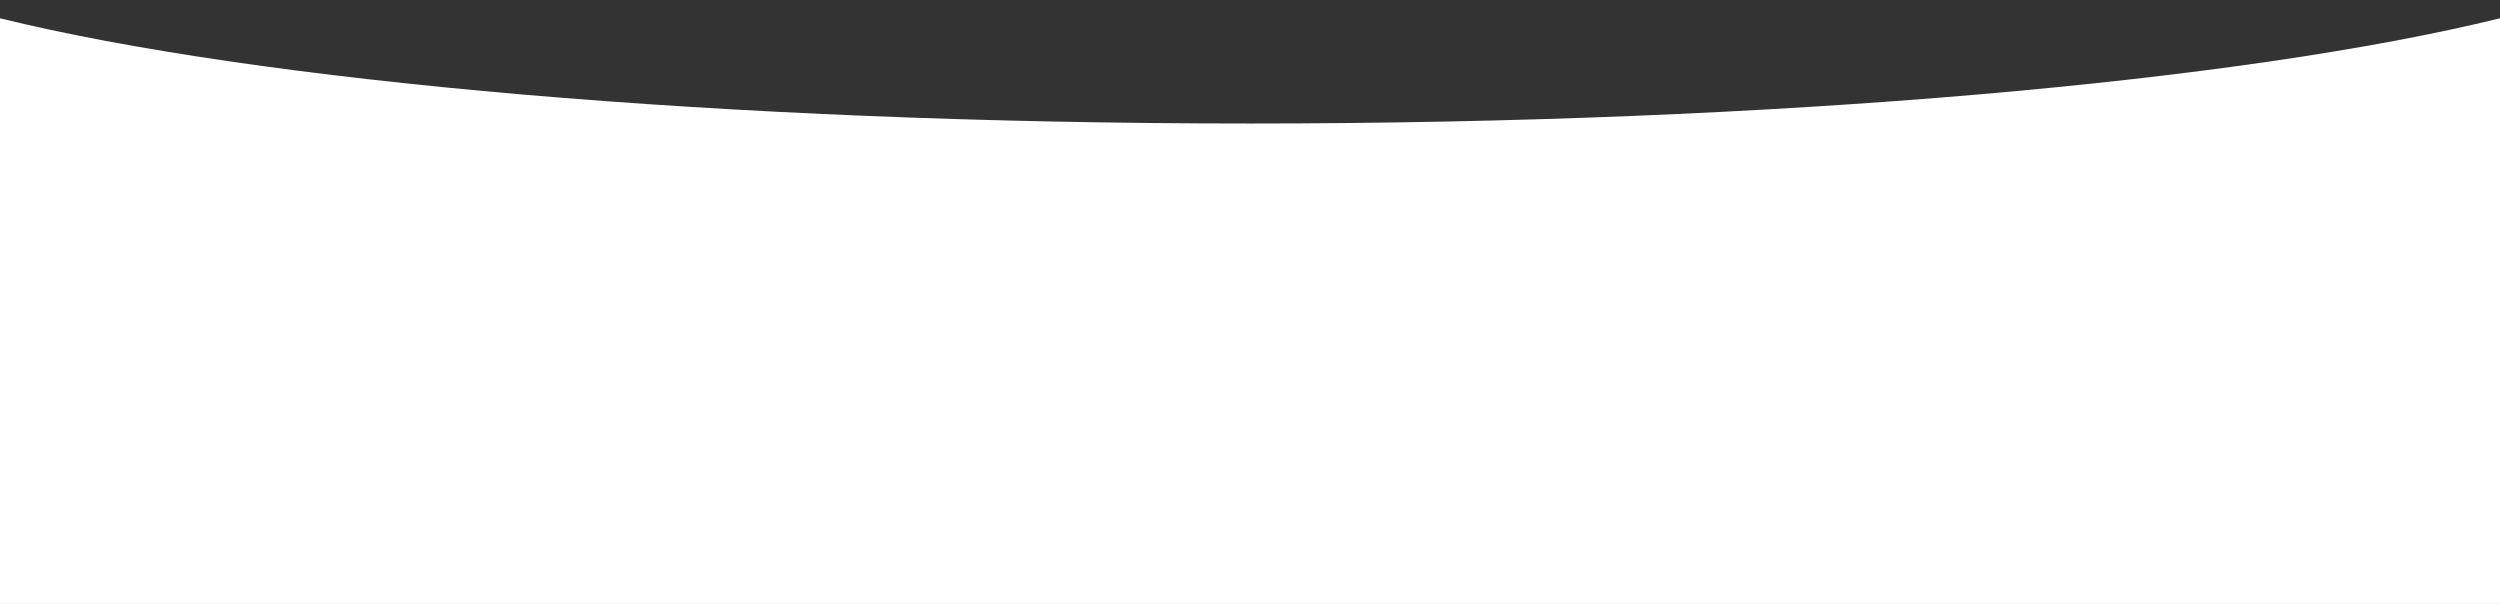 <?xml version="1.0" encoding="utf-8"?>
<!-- Generator: Adobe Illustrator 16.0.0, SVG Export Plug-In . SVG Version: 6.00 Build 0)  -->
<!DOCTYPE svg PUBLIC "-//W3C//DTD SVG 1.1//EN" "http://www.w3.org/Graphics/SVG/1.1/DTD/svg11.dtd">
<svg version="1.1" id="图层_1" xmlns="http://www.w3.org/2000/svg" xmlns:xlink="http://www.w3.org/1999/xlink" x="0px" y="0px"
	 width="1366px" height="330px" viewBox="0 0 1366 330" enable-background="new 0 0 1366 330" xml:space="preserve">
<rect x="0" y="0" width="1366" height="330" fill="#333333" stroke="none"/>
<path fill="#FFFFFF" d="M0,10v324.059h1366V10c-140.549,34.478-393.856,57.487-683,57.487S140.549,44.478,0,10z"/>
</svg>

